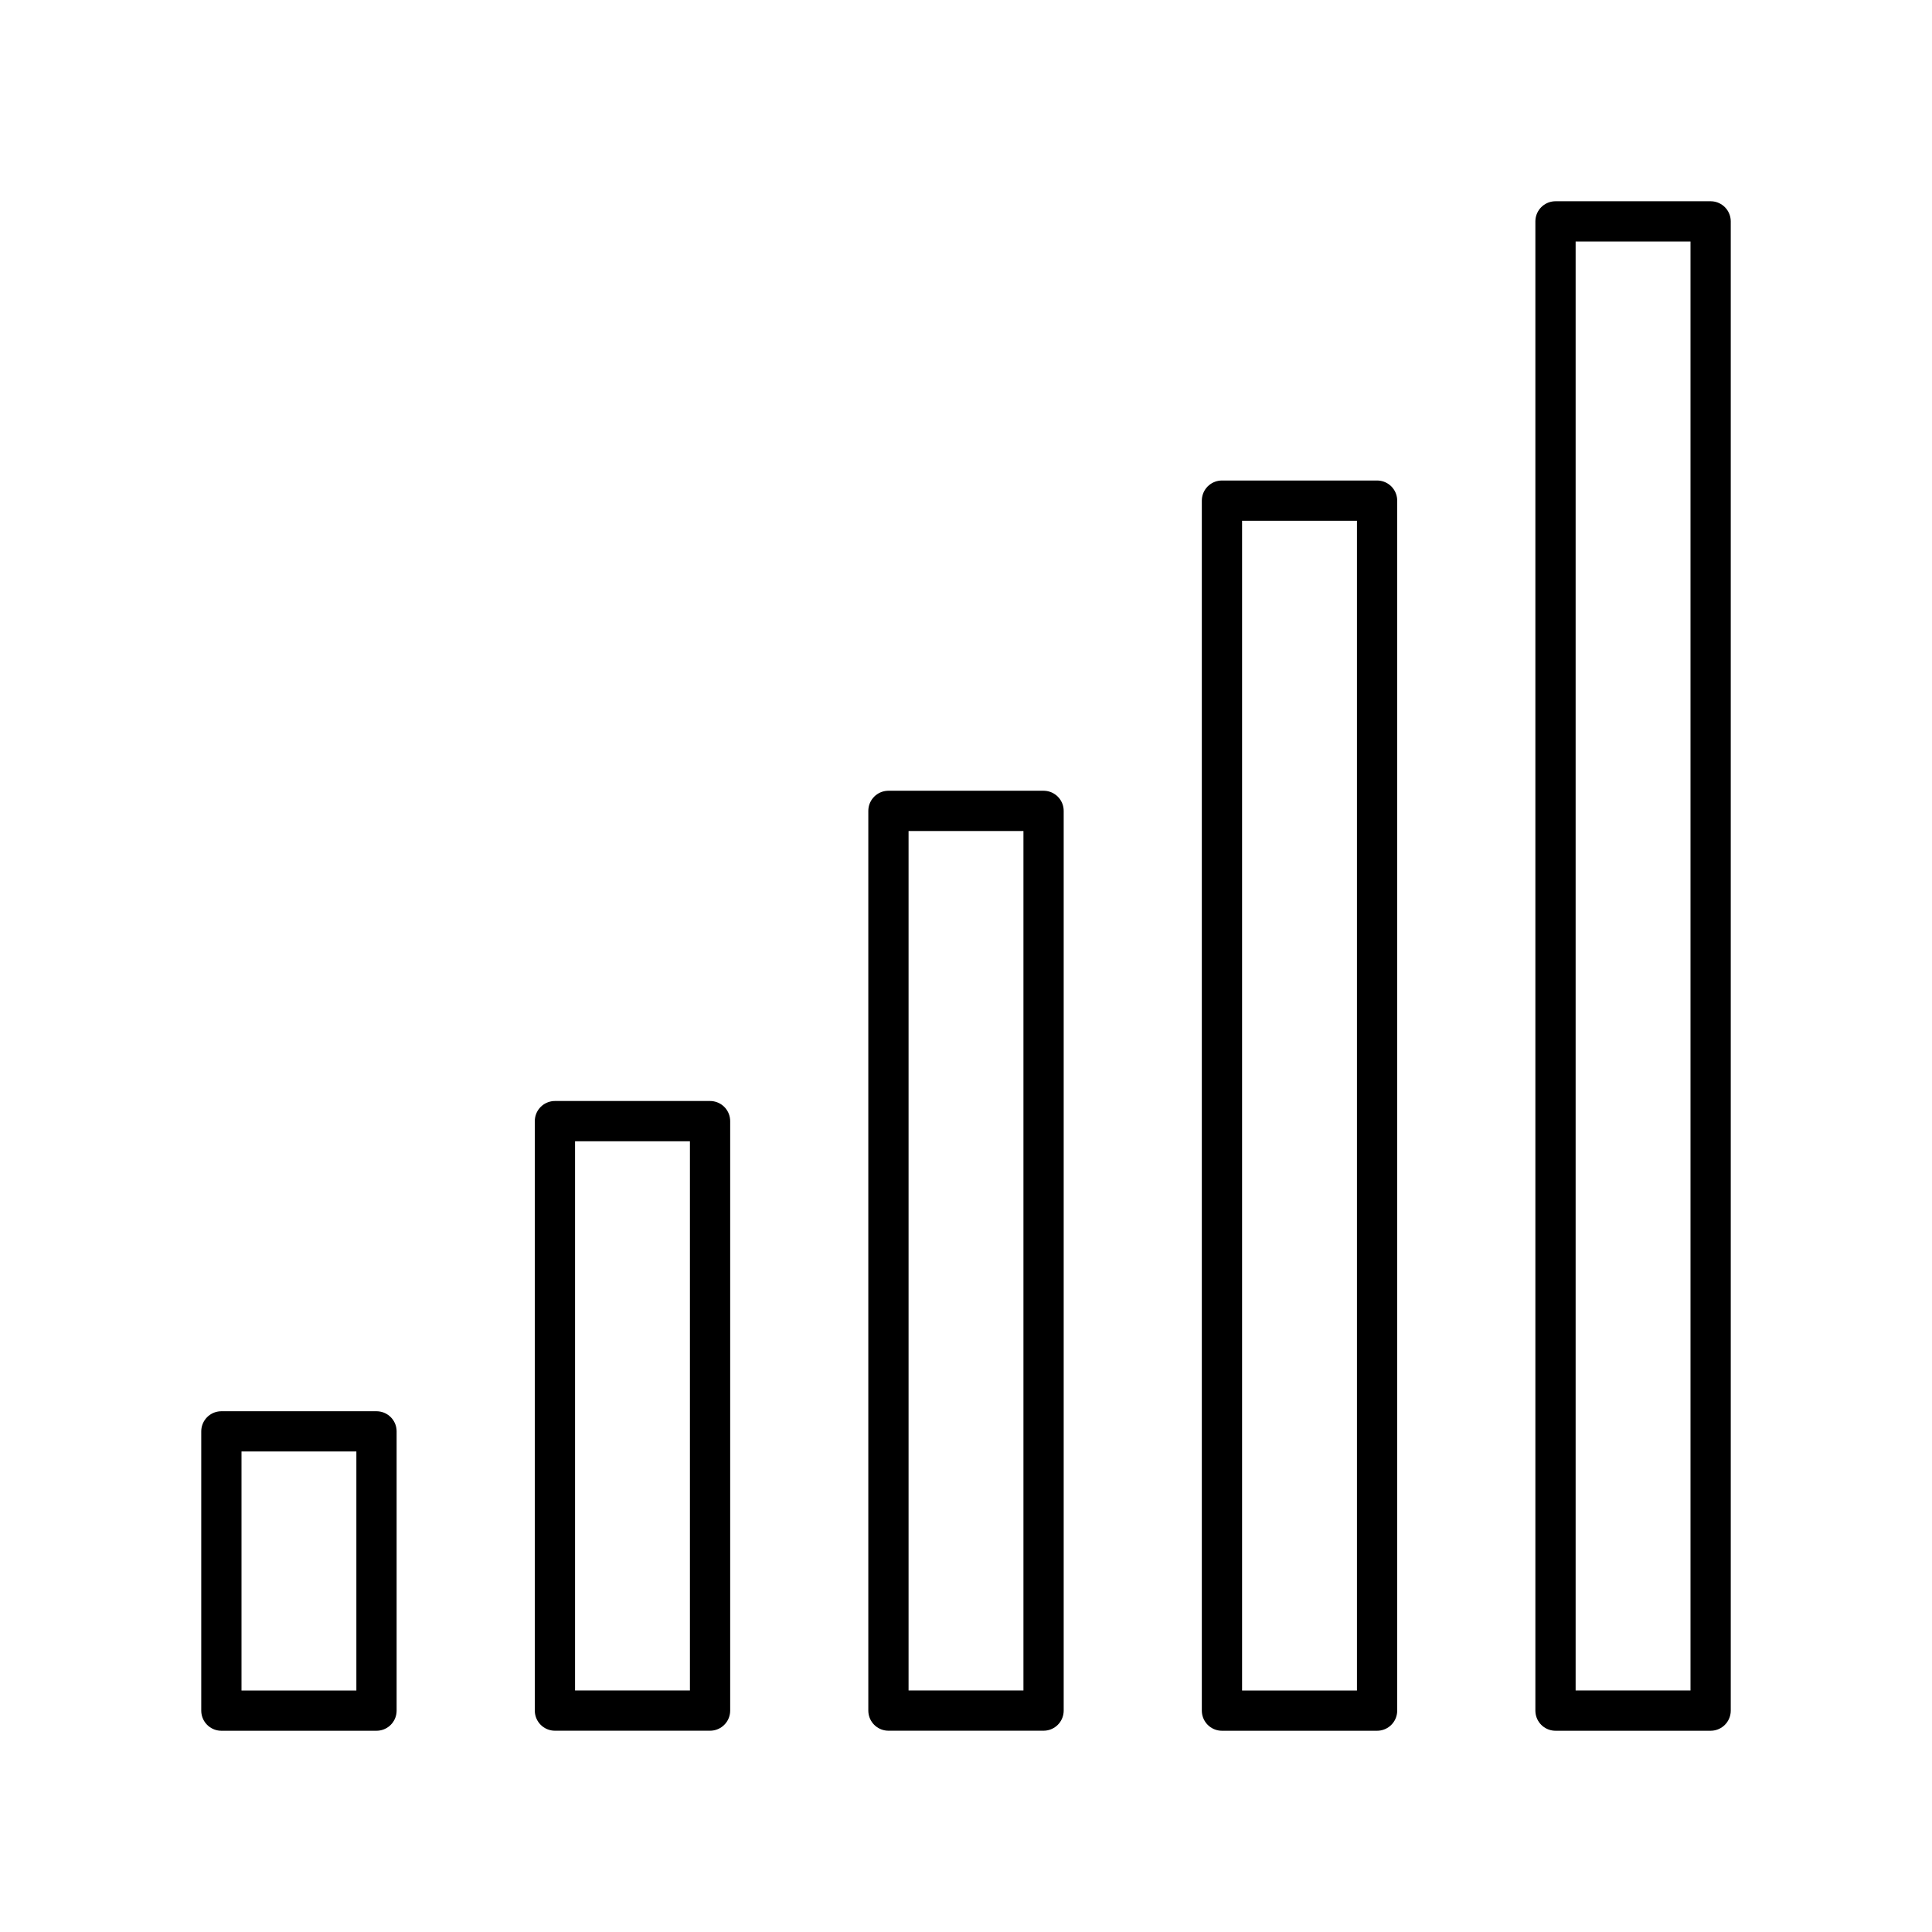 <?xml version="1.0" encoding="UTF-8"?><svg id="b" xmlns="http://www.w3.org/2000/svg" viewBox="0 0 48 48"><defs><style>.h{fill:none;stroke:#000;stroke-linecap:round;stroke-linejoin:round;}</style></defs><path id="c" class="h" d="m5.5,35.562h3.854v6.938h-3.854v-6.938"/><path id="d" class="h" d="m13.787,27.854h3.854v14.645h-3.854v-14.645"/><path id="e" class="h" d="m22.073,20.146h3.854v22.353h-3.854v-22.353"/><path id="f" class="h" d="m30.359,12.438h3.854v30.062h-3.854V12.438"/><path id="g" class="h" d="m38.646,5.5h3.854v37h-3.854V5.5"/></svg>